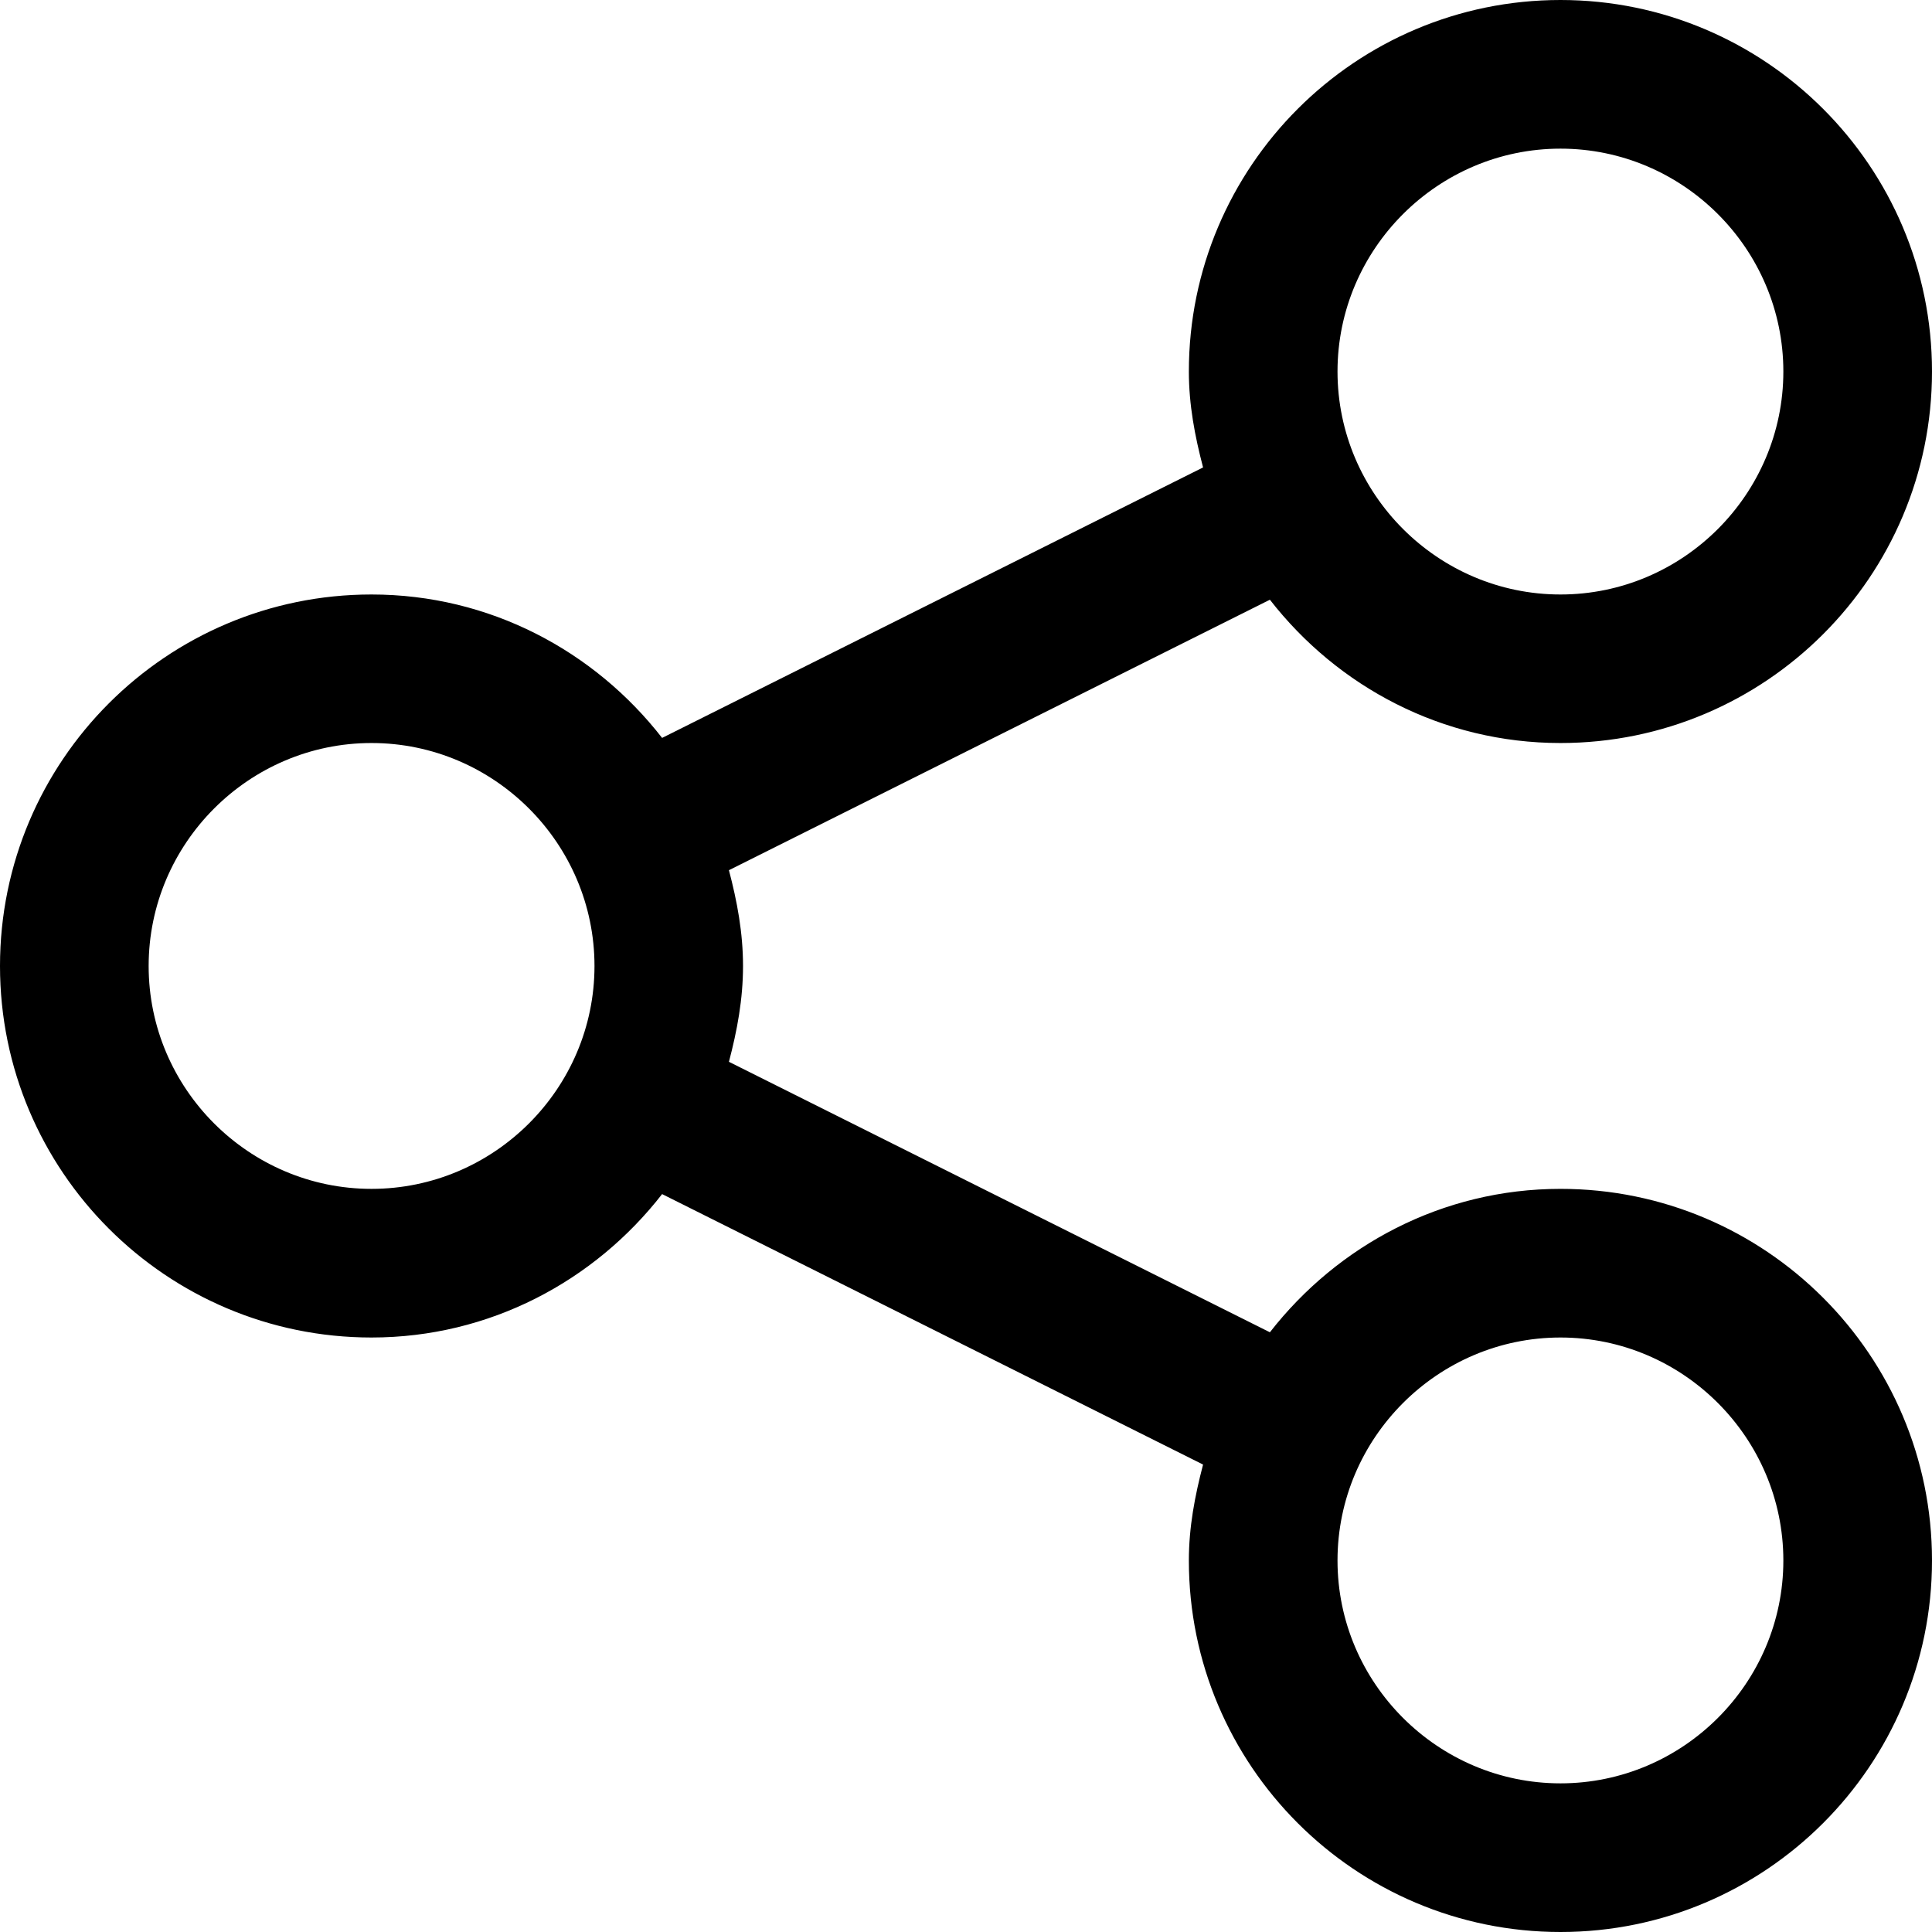 <svg width="17" height="17" viewBox="0 0 17 17" fill="none" xmlns="http://www.w3.org/2000/svg">
<path d="M3.269 11.769C4.309 11.769 5.231 11.272 5.826 10.507L10.586 12.887C10.514 13.162 10.461 13.437 10.461 13.731C10.461 15.535 11.926 17 13.731 17C15.535 17 17 15.535 17 13.731C17 11.926 15.535 10.461 13.731 10.461C12.691 10.461 11.769 10.959 11.174 11.723L6.414 9.343C6.486 9.069 6.538 8.794 6.538 8.5C6.538 8.206 6.486 7.931 6.414 7.657L11.174 5.277C11.769 6.042 12.691 6.538 13.731 6.538C15.535 6.538 17 5.074 17 3.269C17 1.465 15.535 0 13.731 0C11.926 0 10.461 1.465 10.461 3.269C10.461 3.563 10.514 3.838 10.586 4.113L5.826 6.493C5.231 5.728 4.309 5.231 3.269 5.231C1.465 5.231 0 6.695 0 8.5C0 10.305 1.465 11.769 3.269 11.769ZM13.731 11.769C14.81 11.769 15.692 12.652 15.692 13.731C15.692 14.81 14.81 15.692 13.731 15.692C12.652 15.692 11.769 14.81 11.769 13.731C11.769 12.652 12.652 11.769 13.731 11.769ZM13.731 1.308C14.81 1.308 15.692 2.19 15.692 3.269C15.692 4.348 14.81 5.231 13.731 5.231C12.652 5.231 11.769 4.348 11.769 3.269C11.769 2.19 12.652 1.308 13.731 1.308ZM3.269 6.538C4.348 6.538 5.231 7.421 5.231 8.5C5.231 9.579 4.348 10.461 3.269 10.461C2.19 10.461 1.308 9.579 1.308 8.5C1.308 7.421 2.19 6.538 3.269 6.538Z" fill="black"/>
</svg>
